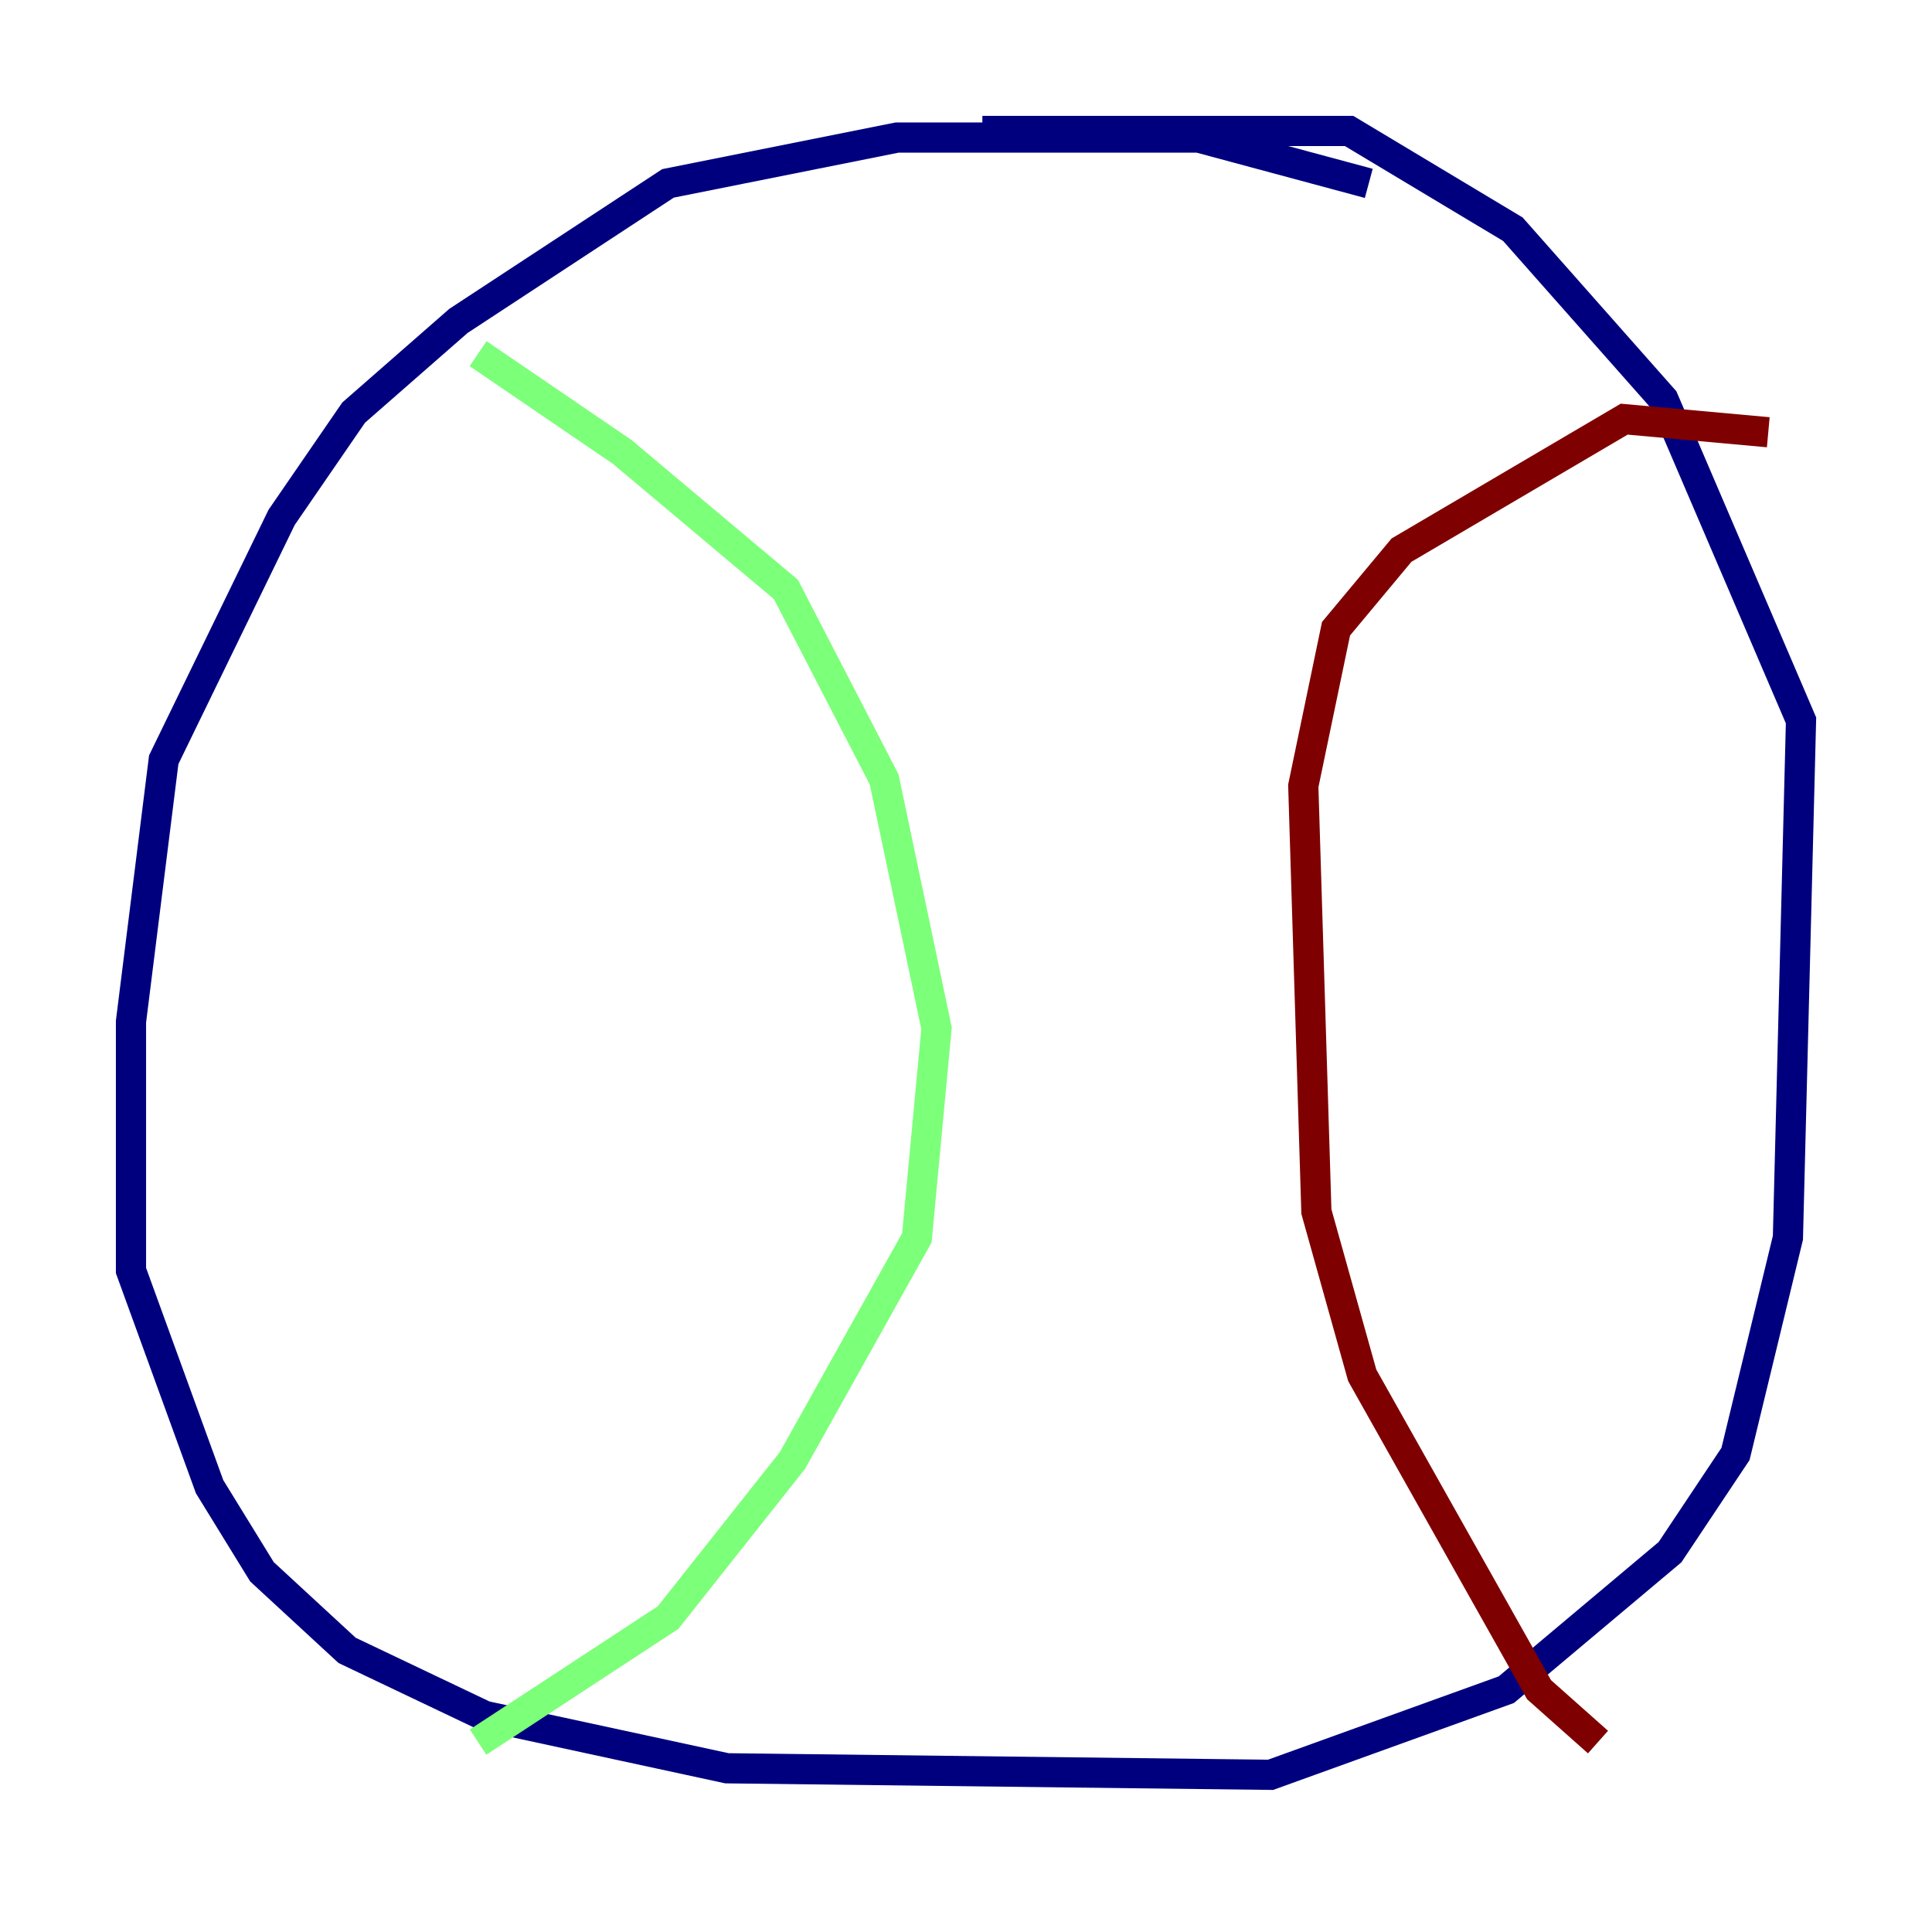<?xml version="1.0" encoding="utf-8" ?>
<svg baseProfile="tiny" height="128" version="1.2" viewBox="0,0,128,128" width="128" xmlns="http://www.w3.org/2000/svg" xmlns:ev="http://www.w3.org/2001/xml-events" xmlns:xlink="http://www.w3.org/1999/xlink"><defs /><polyline fill="none" points="90.685,12.149 79.403,9.112 59.444,9.112 44.258,12.149 30.373,21.261 23.43,27.336 18.658,34.278 10.848,50.332 8.678,67.688 8.678,84.176 13.885,98.495 17.356,104.136 22.997,109.342 32.108,113.681 48.163,117.153 84.176,117.586 99.797,111.946 110.644,102.834 114.983,96.325 118.454,82.007 119.322,47.729 110.21,26.468 100.231,15.186 89.383,8.678 65.085,8.678" stroke="#00007f" stroke-width="2" /><polyline fill="none" points="31.675,23.43 41.22,29.939 52.068,39.051 58.576,51.634 62.047,68.122 60.746,82.007 52.502,96.759 44.258,107.173 31.675,115.417" stroke="#7cff79" stroke-width="2" /><polyline fill="none" points="117.153,28.637 107.607,27.77 92.854,36.447 88.515,41.654 86.346,52.068 87.214,80.271 90.251,91.119 101.966,111.946 105.871,115.417" stroke="#7f0000" stroke-width="2" /></svg>